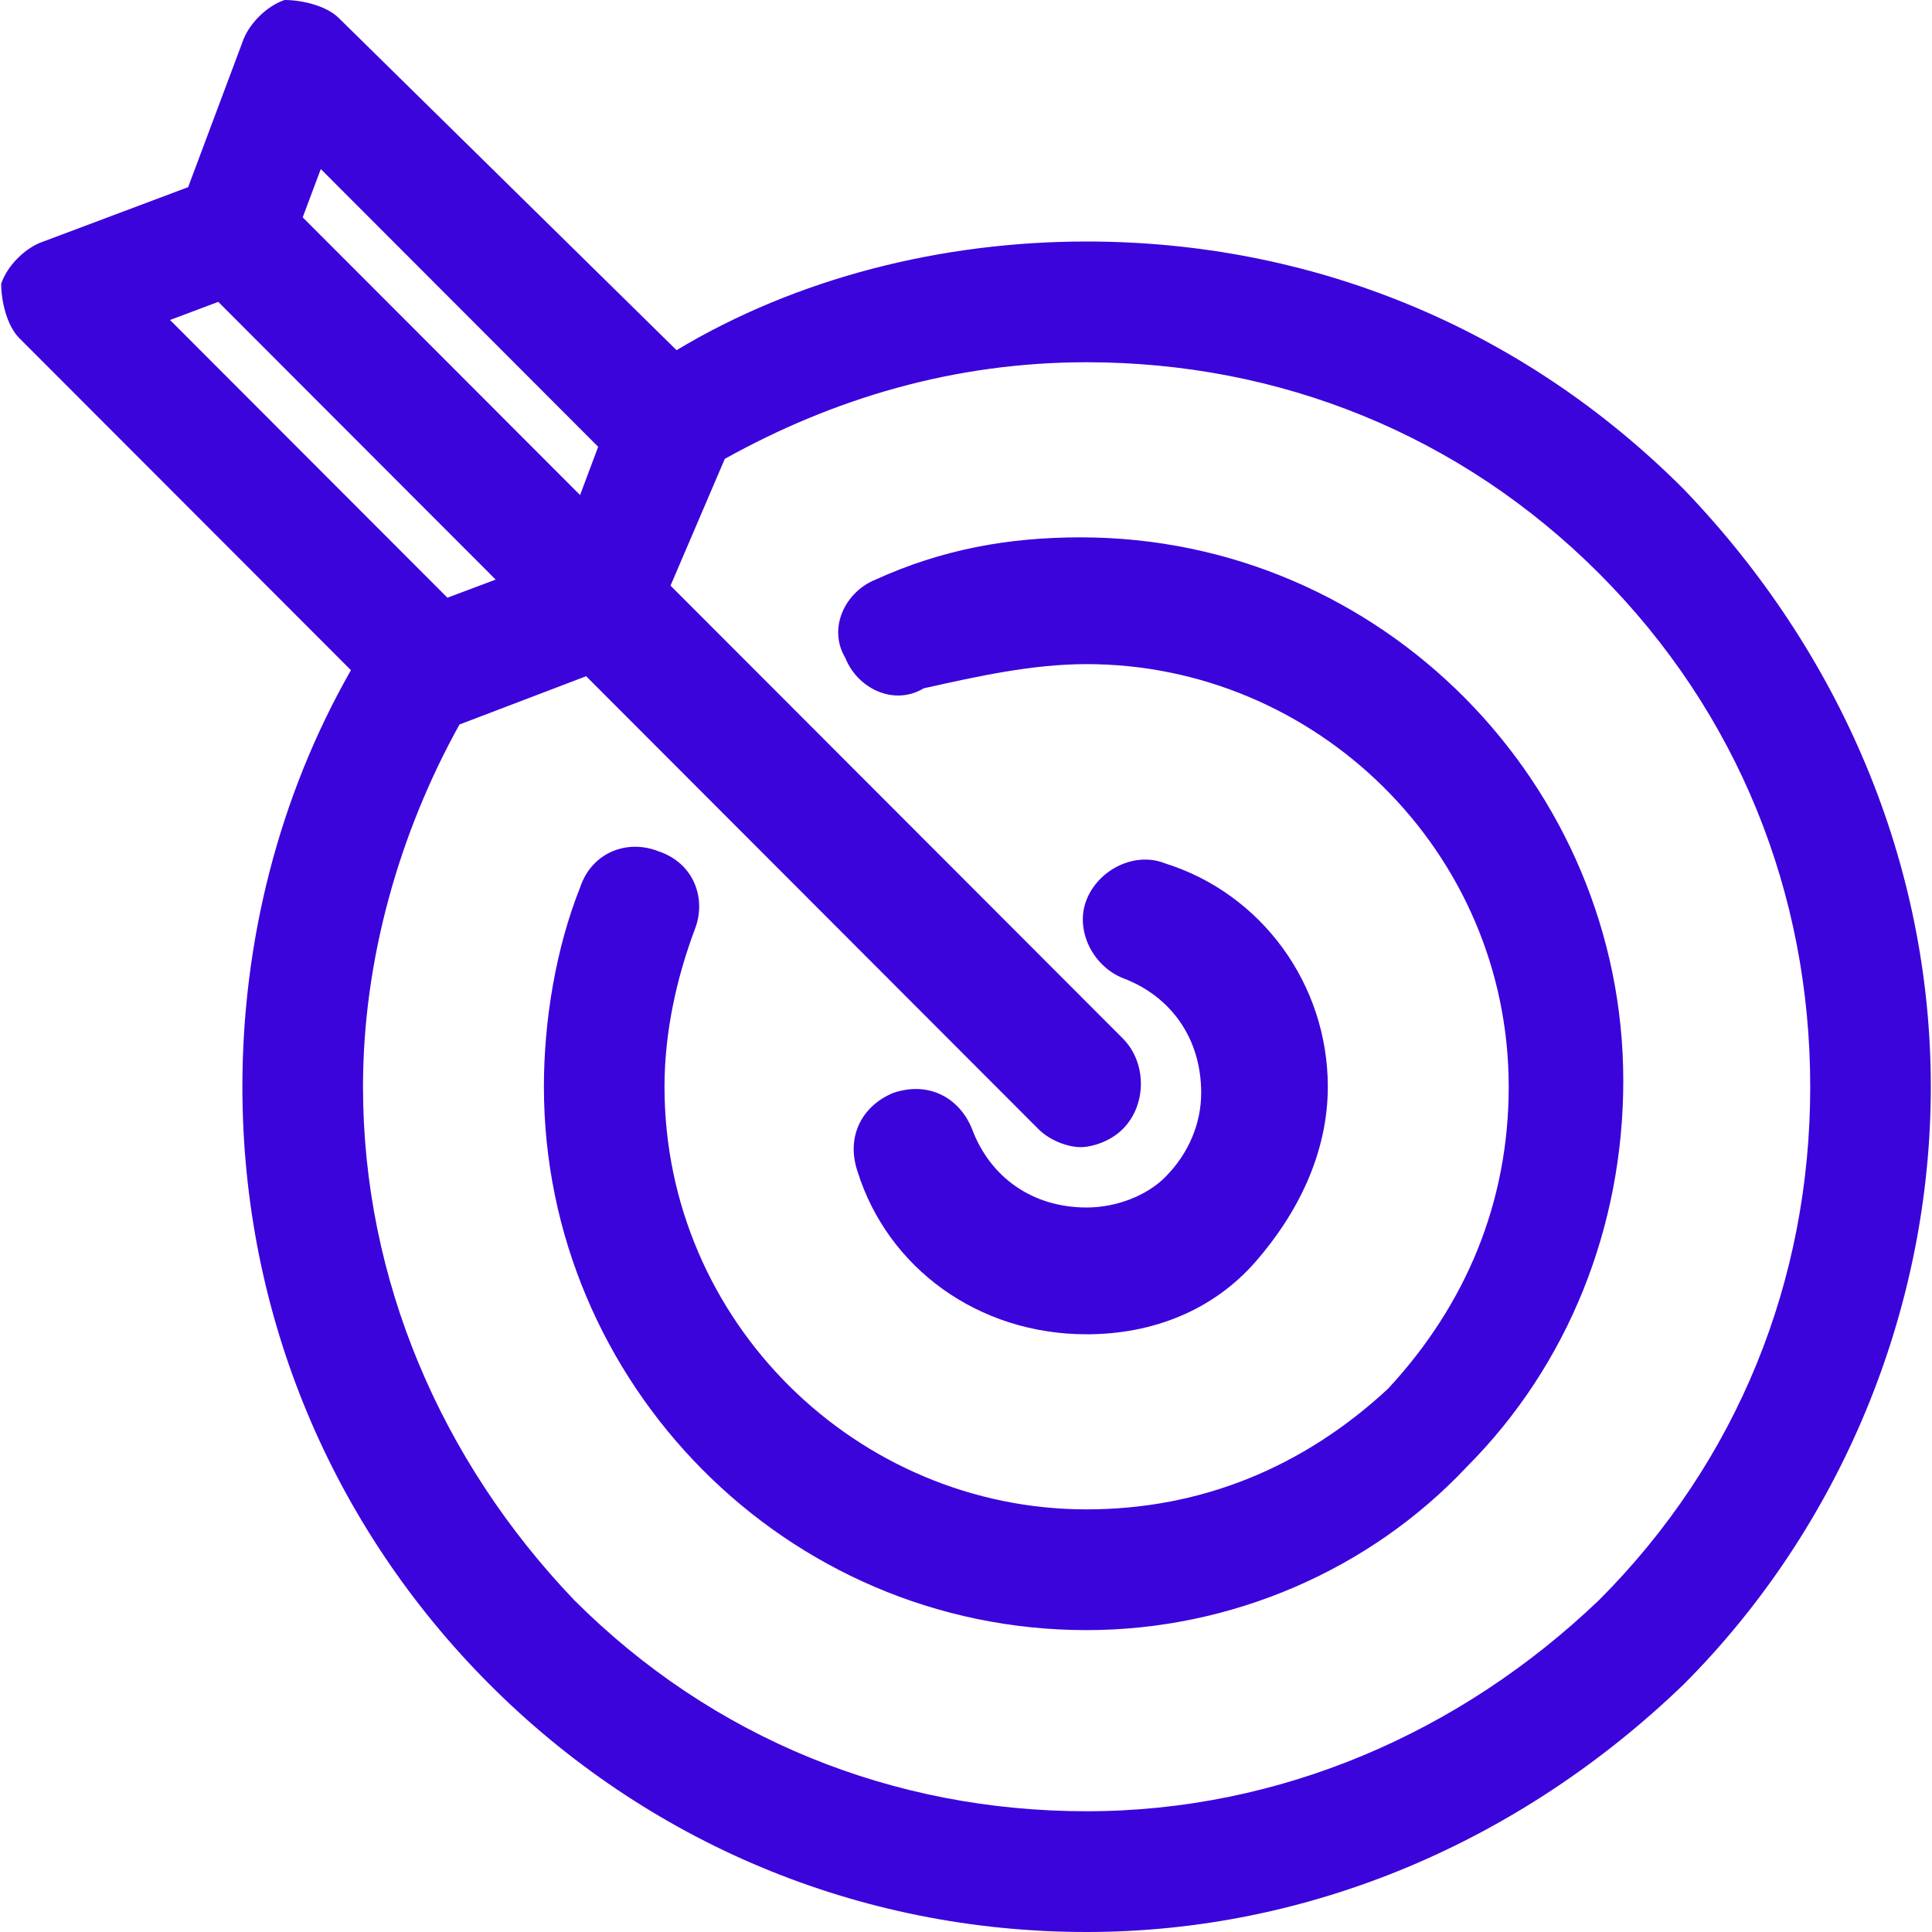 <?xml version="1.0"?>
<svg xmlns="http://www.w3.org/2000/svg" xmlns:xlink="http://www.w3.org/1999/xlink" version="1.1" id="Capa_1" x="0px" y="0px" viewBox="0 0 134.565 134.565" style="enable-background:new 0 0 134.565 134.565;" xml:space="preserve" width="512px" height="512px" class=""><g><g>
	<path d="M34.103,117.324c10.92,10.933,25.62,17.241,41.58,17.241l0,0c15.54,0,30.24-6.308,41.58-17.241   c10.92-10.933,17.22-26.072,17.22-41.631s-6.3-30.277-17.22-41.631c-11.34-11.354-26.04-17.241-41.58-17.241l0,0   c-10.08,0-20.16,2.523-28.56,7.569L23.603,1.262C22.763,0.421,21.083,0,19.823,0c-1.26,0.421-2.52,1.682-2.94,2.944l-3.78,10.092   l-10.08,3.785c-1.26,0.421-2.52,1.682-2.94,2.944c0,1.262,0.42,2.944,1.26,3.785l23.1,23.128c-5.04,8.831-7.56,18.923-7.56,29.016   C16.883,91.673,23.183,106.391,34.103,117.324z M78.203,72.329l-31.5-31.539l3.78-8.831c7.56-4.205,15.96-6.728,25.2-6.728l0,0   c13.44,0,26.04,5.046,35.7,14.718s14.7,22.287,14.7,35.744s-5.04,26.072-14.7,35.744c-9.66,9.251-22.26,14.718-35.7,14.718l0,0   c-13.44,0-26.04-5.046-35.7-14.718c-9.24-9.672-14.7-22.287-14.7-35.744c0-8.831,2.52-17.662,6.72-25.231l8.82-3.364l31.5,31.539   c0.84,0.841,2.1,1.262,2.94,1.262s2.1-0.421,2.94-1.262C79.883,76.954,79.883,74.011,78.203,72.329z M22.343,11.774l19.32,19.344   l-1.26,3.364l-19.32-19.344L22.343,11.774z M11.843,22.287l3.36-1.262l19.32,19.344l-3.36,1.262L11.843,22.287z" data-original="#000000" class="active-path" data-old_color="#000000" fill="#3B04DB"/>
	<path d="M75.683,46.257c15.96,0,29.4,13.036,29.4,29.436c0,7.99-2.94,15.139-8.4,21.026c-5.88,5.467-13.02,8.41-21,8.41l0,0   c-15.96,0-29.4-13.036-29.4-29.436c0-3.785,0.84-7.569,2.1-10.933c0.84-2.103,0-4.626-2.52-5.467c-2.1-0.841-4.62,0-5.46,2.523   c-1.68,4.205-2.52,9.251-2.52,13.877c0,20.605,16.8,37.846,37.8,37.846l0,0c10.08,0,19.74-4.205,26.46-11.354   c7.14-7.149,10.92-16.821,10.92-26.913c0-20.605-16.8-37.846-37.8-37.846l0,0c-5.04,0-9.66,0.841-14.28,2.944   c-2.1,0.841-3.36,3.364-2.1,5.467c0.84,2.103,3.36,3.364,5.46,2.103C68.123,47.098,71.903,46.257,75.683,46.257L75.683,46.257z" data-original="#000000" class="active-path" data-old_color="#000000" fill="#3B04DB"/>
	<path d="M75.683,84.103L75.683,84.103c-3.78,0-6.72-2.103-7.98-5.467c-0.84-2.103-2.94-3.364-5.46-2.523   c-2.1,0.841-3.36,2.944-2.52,5.467c2.1,6.728,8.4,11.354,15.96,11.354l0,0c4.62,0,8.82-1.682,11.76-5.046   c2.94-3.364,5.04-7.569,5.04-12.195c0-7.149-4.62-13.457-11.34-15.559c-2.1-0.841-4.62,0.421-5.46,2.523   c-0.84,2.103,0.42,4.626,2.52,5.467c3.36,1.262,5.46,4.205,5.46,7.99c0,2.103-0.84,4.205-2.52,5.887   C79.883,83.262,77.783,84.103,75.683,84.103z" data-original="#000000" class="active-path" data-old_color="#000000" fill="#3B04DB"/>
</g></g> </svg>
